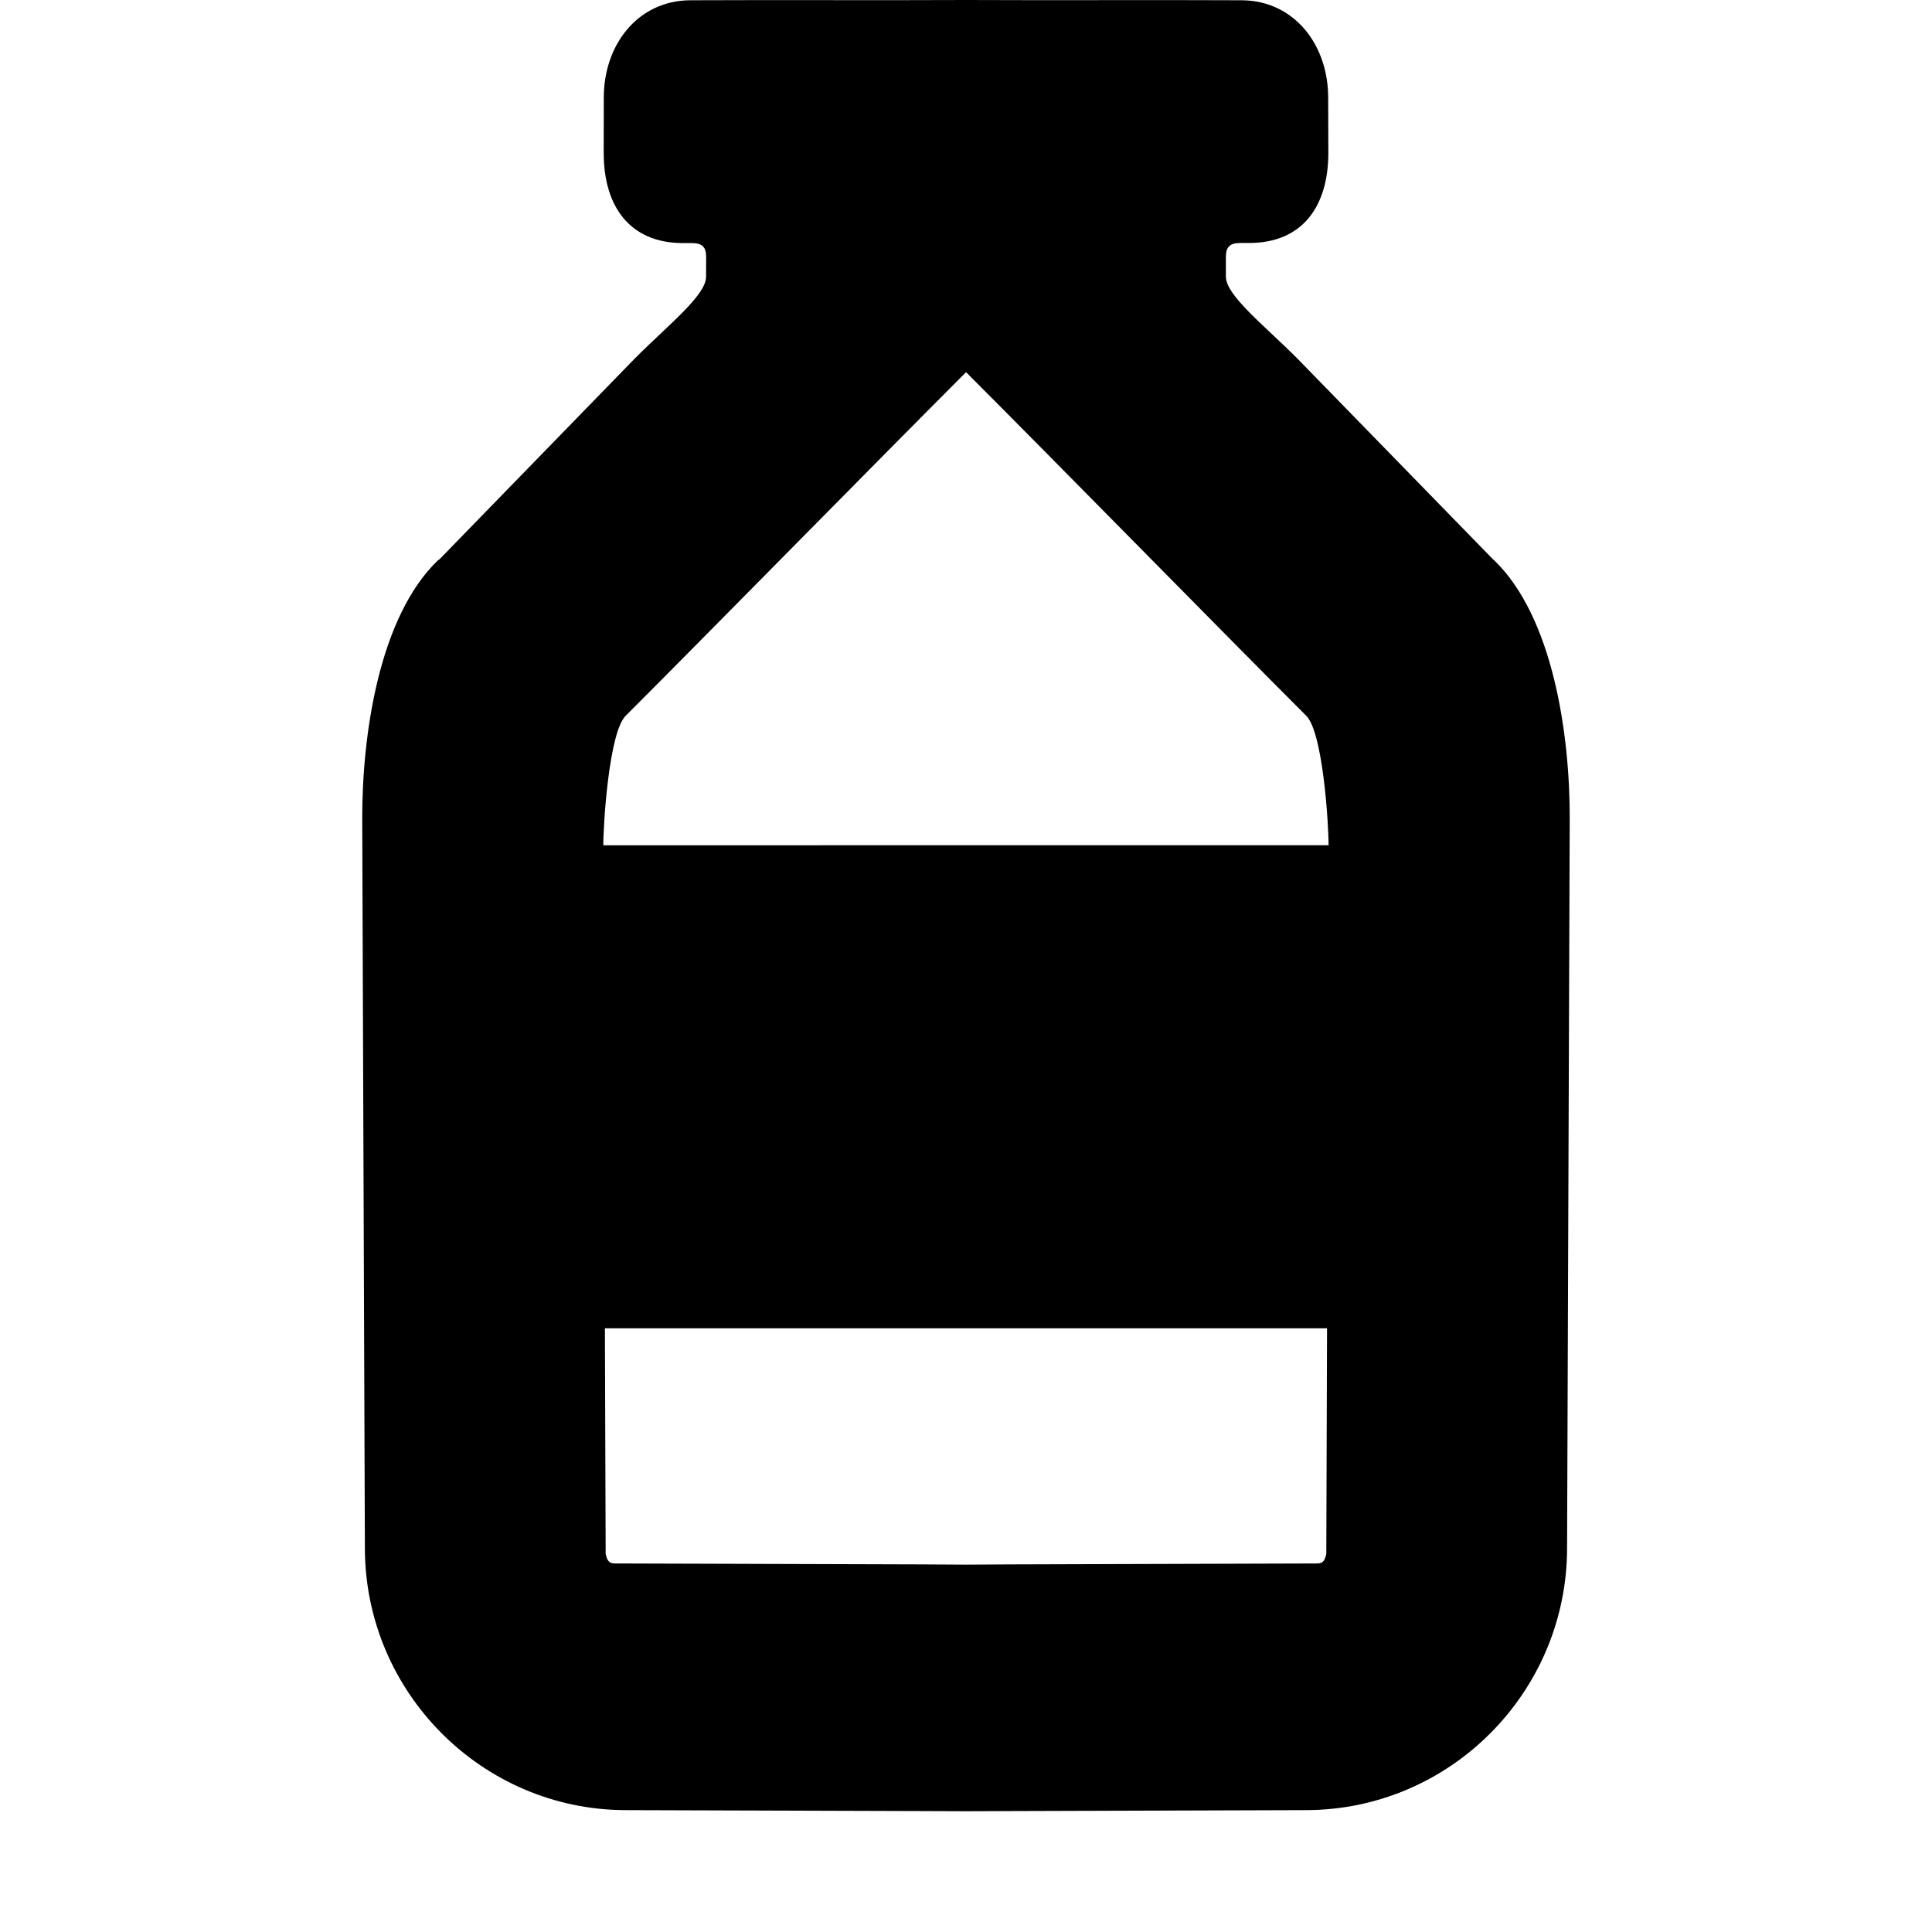 <?xml version="1.0" encoding="UTF-8" standalone="no"?>
<svg
   height="16"
   width="16"
   xml:space="preserve"
   version="1.1"
   id="svg2"
   sodipodi:docname="med-bottle-symbolic.svg"
   inkscape:version="1.3 (0e150ed6c4, 2023-07-21)"
   xmlns:inkscape="http://www.inkscape.org/namespaces/inkscape"
   xmlns:sodipodi="http://sodipodi.sourceforge.net/DTD/sodipodi-0.dtd"
   xmlns="http://www.w3.org/2000/svg"
   xmlns:svg="http://www.w3.org/2000/svg"><defs
     id="defs2" /><sodipodi:namedview
     id="namedview2"
     pagecolor="#ffffff"
     bordercolor="#000000"
     borderopacity="0.25"
     inkscape:showpageshadow="2"
     inkscape:pageopacity="0.0"
     inkscape:pagecheckerboard="0"
     inkscape:deskcolor="#d1d1d1"
     inkscape:zoom="5.6568545"
     inkscape:cx="-24.218406"
     inkscape:cy="40.57025"
     inkscape:window-width="1920"
     inkscape:window-height="1011"
     inkscape:window-x="0"
     inkscape:window-y="0"
     inkscape:window-maximized="1"
     inkscape:current-layer="g1"
     showgrid="true"><inkscape:grid
       id="grid9"
       units="px"
       originx="0"
       originy="0"
       spacingx="1"
       spacingy="1"
       empcolor="#0099e5"
       empopacity="0.302"
       color="#0099e5"
       opacity="0.149"
       empspacing="5"
       dotted="false"
       gridanglex="30"
       gridanglez="30"
       visible="true" /></sodipodi:namedview><g
     id="g1"
     transform="rotate(-45,10.054,8.865)"><path
       id="path6"
       style="color:#000000;fill:#000000;stroke-width:0.991;-inkscape-stroke:none"
       d="M 14.869,1.143 C 14.333,0.612 13.802,0.074 13.255,-0.468 12.944,-0.776 12.485,-0.715 12.175,-0.403 L 11.85,-0.079 c -0.31,0.312 -0.371,0.677 -0.063,0.987 l 0.056,0.056 c 0.058,0.059 0.059,0.105 -8.1e-5,0.164 L 11.728,1.242 c -0.109,0.11 -0.504,0.061 -0.897,0.062 l -2.316,0.032 -0.006,2.7e-6 -0.008,-0.003 C 7.824,1.317 7.031,1.909 6.535,2.408 L 2.281,6.693 C 1.441,7.538 1.439,8.908 2.275,9.749 l 1.724,1.735 0.264,0.266 0.001,0.001 0.266,0.264 1.735,1.724 c 0.842,0.836 2.211,0.834 3.056,-0.006 L 13.606,9.479 c 0.5,-0.496 1.092,-1.289 1.076,-1.967 l -0.001,-0.007 3e-6,-0.006 0.03,-2.317 c 1.7e-4,-0.393 -0.049,-0.788 0.062,-0.897 l 0.114,-0.114 c 0.059,-0.059 0.105,-0.058 0.164,-8.09e-5 l 0.056,0.056 c 0.311,0.309 0.675,0.247 0.987,-0.063 L 16.417,3.839 C 16.729,3.529 16.79,3.07 16.482,2.759 15.94,2.212 15.402,1.681 14.871,1.145 c -4.57e-4,-4.615e-4 -9.31e-4,-9.263e-4 -0.001,-0.001 z m -2.178,2.181 c 2.44e-4,1.01 -0.02,3.015 -0.02,4 0.008,0.191 -0.502,0.769 -0.638,0.904 L 7.88,12.354 c -0.045,0.028 -0.074,0.037 -0.108,0.003 L 5.979,10.575 5.708,10.307 5.707,10.306 5.439,10.035 3.657,8.242 c -0.034,-0.035 -0.025,-0.063 0.003,-0.108 L 7.785,3.981 C 7.92,3.845 8.499,3.335 8.689,3.343 c 0.986,-4.888e-4 2.992,-0.019 4.002,-0.019 z"
       sodipodi:nodetypes="cscccccccccccccccccccccccccccccccscccccccccccccccsc" /><path
       id="rect4"
       style="fill-rule:evenodd;stroke-width:1.558;stroke-linecap:square"
       d="M 7.092,3.266 12.749,8.922 9.92,11.751 4.263,6.094 Z"
       sodipodi:nodetypes="ccccc" /></g></svg>
